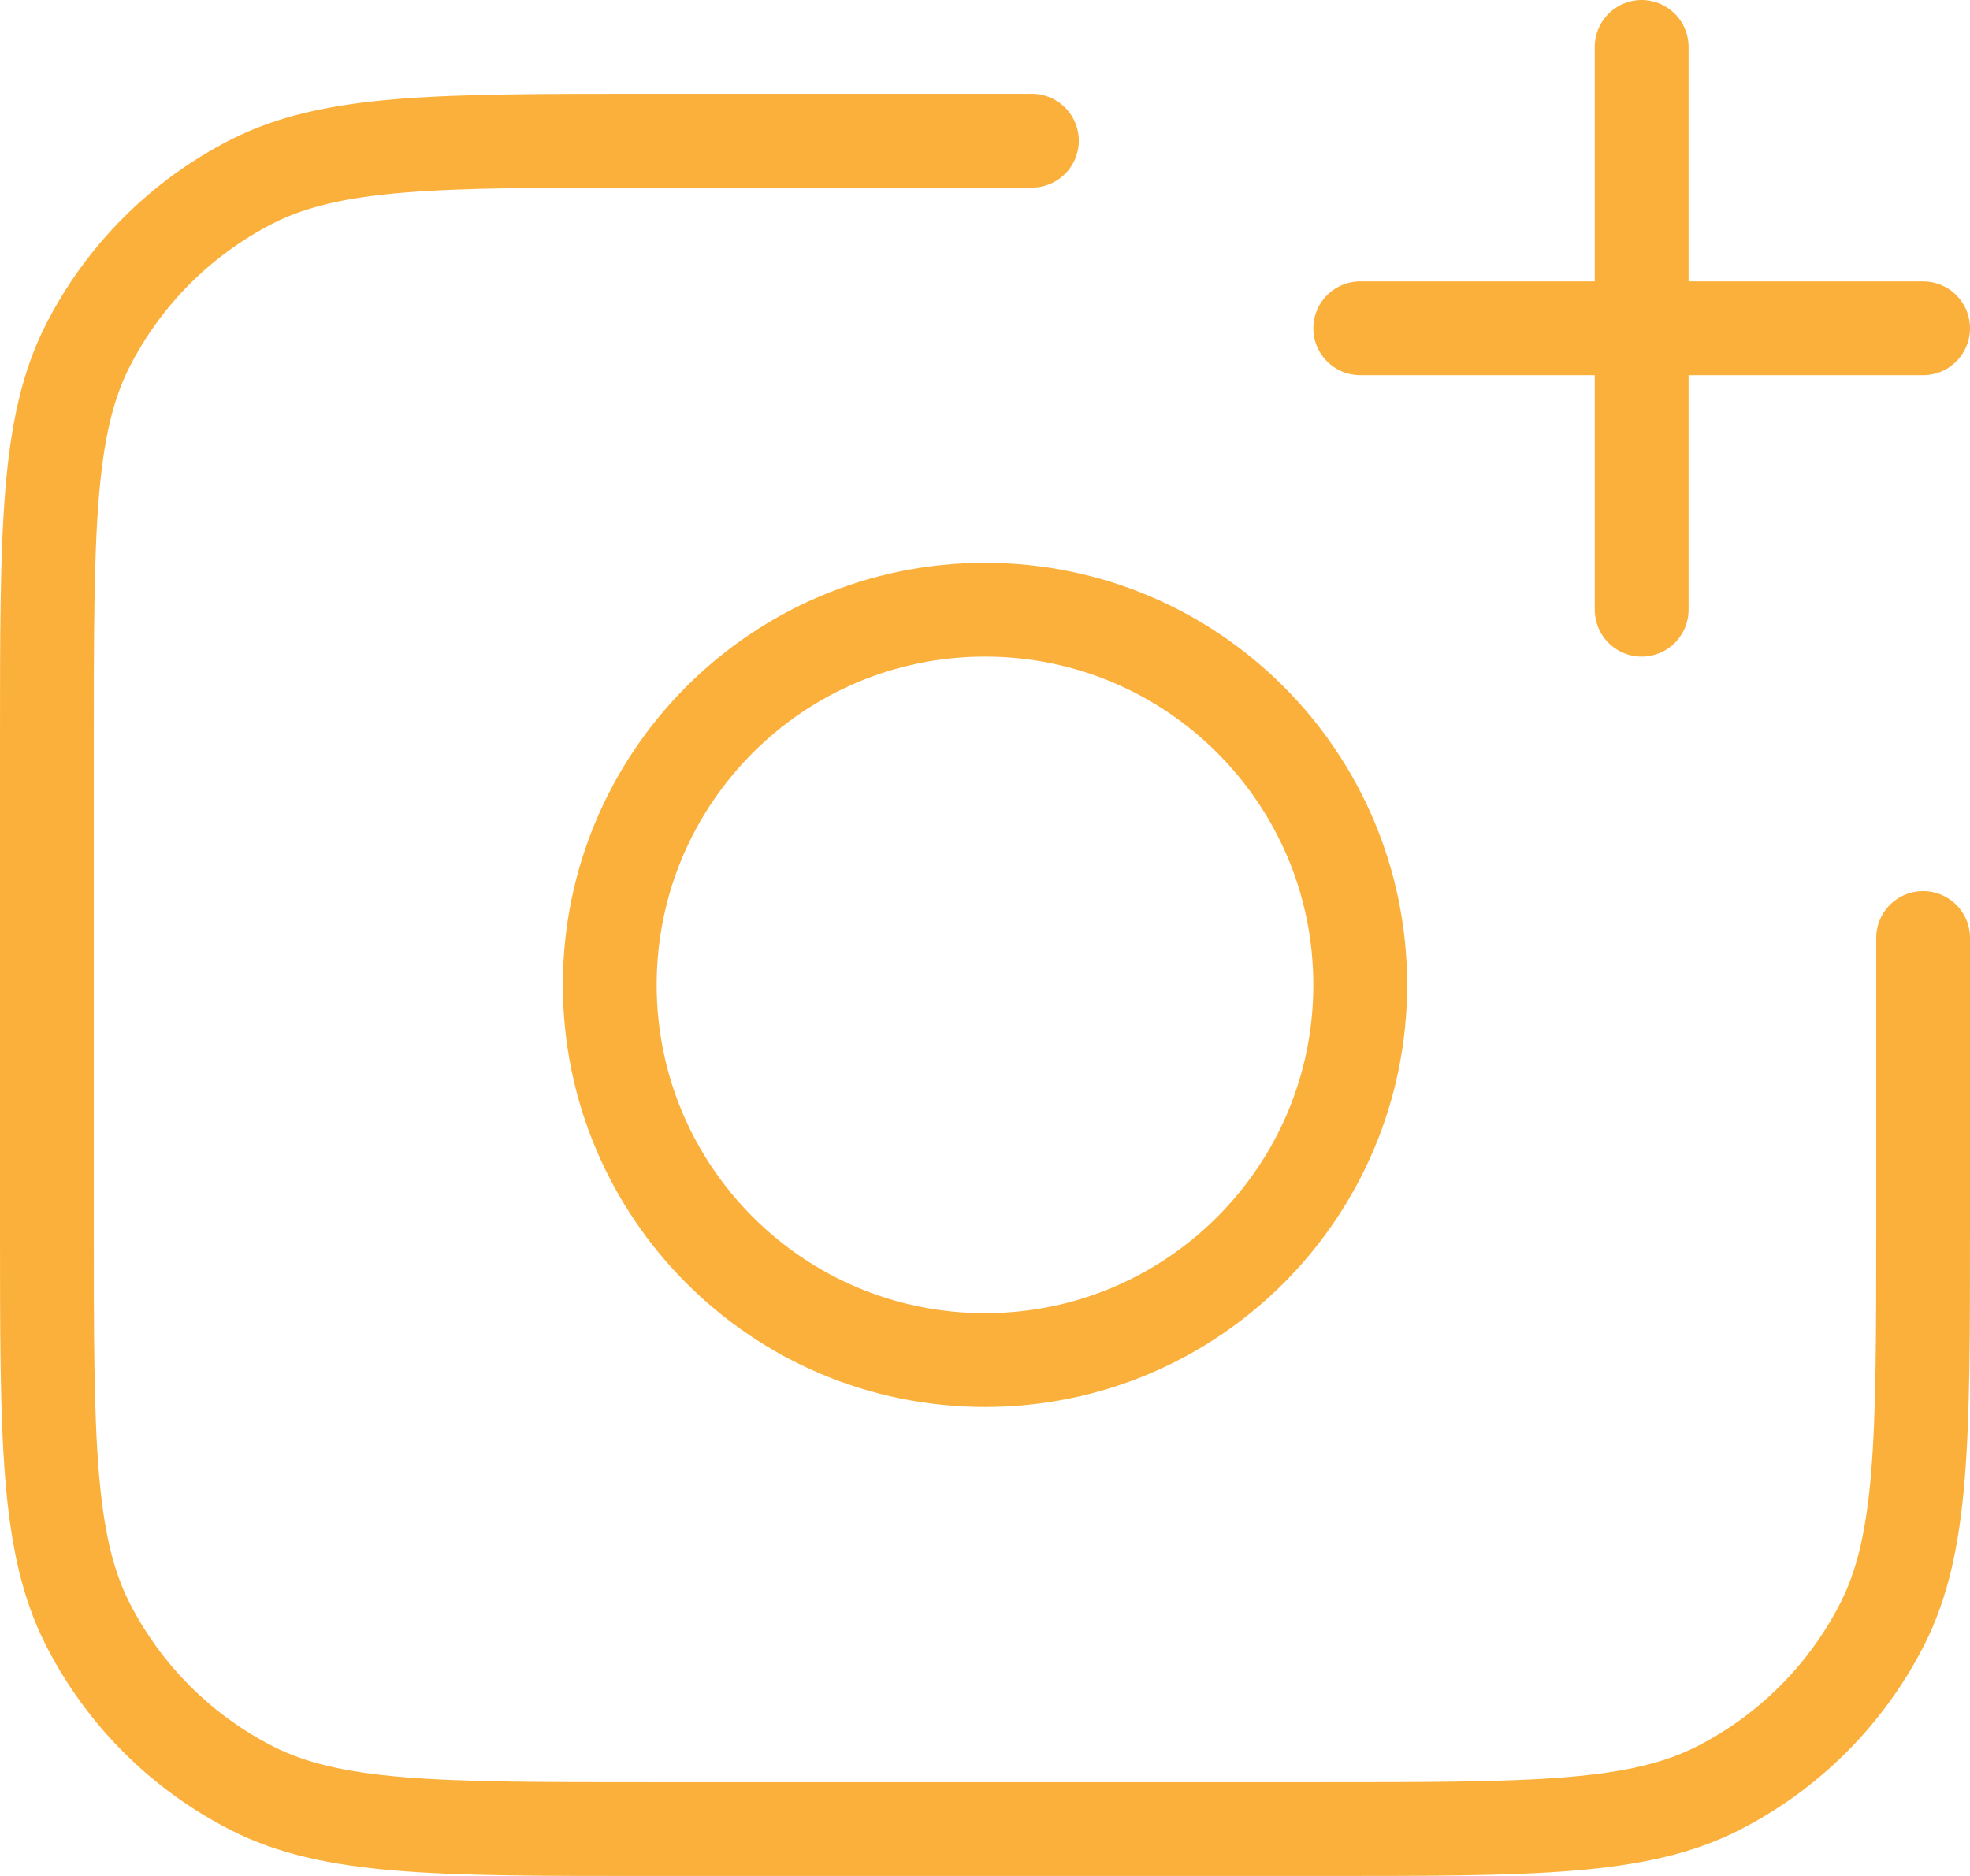 <svg width="42" height="40" viewBox="0 0 42 40" fill="none" xmlns="http://www.w3.org/2000/svg">
<path d="M41 20V26.2C41 30.68 41 32.921 40.128 34.632C39.361 36.137 38.137 37.361 36.632 38.128C34.921 39 32.68 39 28.2 39H13.8C9.32 39 7.079 39 5.368 38.128C3.863 37.361 2.639 36.137 1.872 34.632C1 32.921 1 30.68 1 26.2V15.8C1 11.32 1 9.079 1.872 7.368C2.639 5.863 3.863 4.639 5.368 3.872C7.079 3 9.32 3 13.8 3H22M35 13V1M29 7H41M29 21C29 25.418 25.418 29 21 29C16.582 29 13 25.418 13 21C13 16.582 16.582 13 21 13C25.418 13 29 16.582 29 21Z" stroke="#FBB03B" stroke-width="2" stroke-linecap="round" stroke-linejoin="round"/>
</svg>
